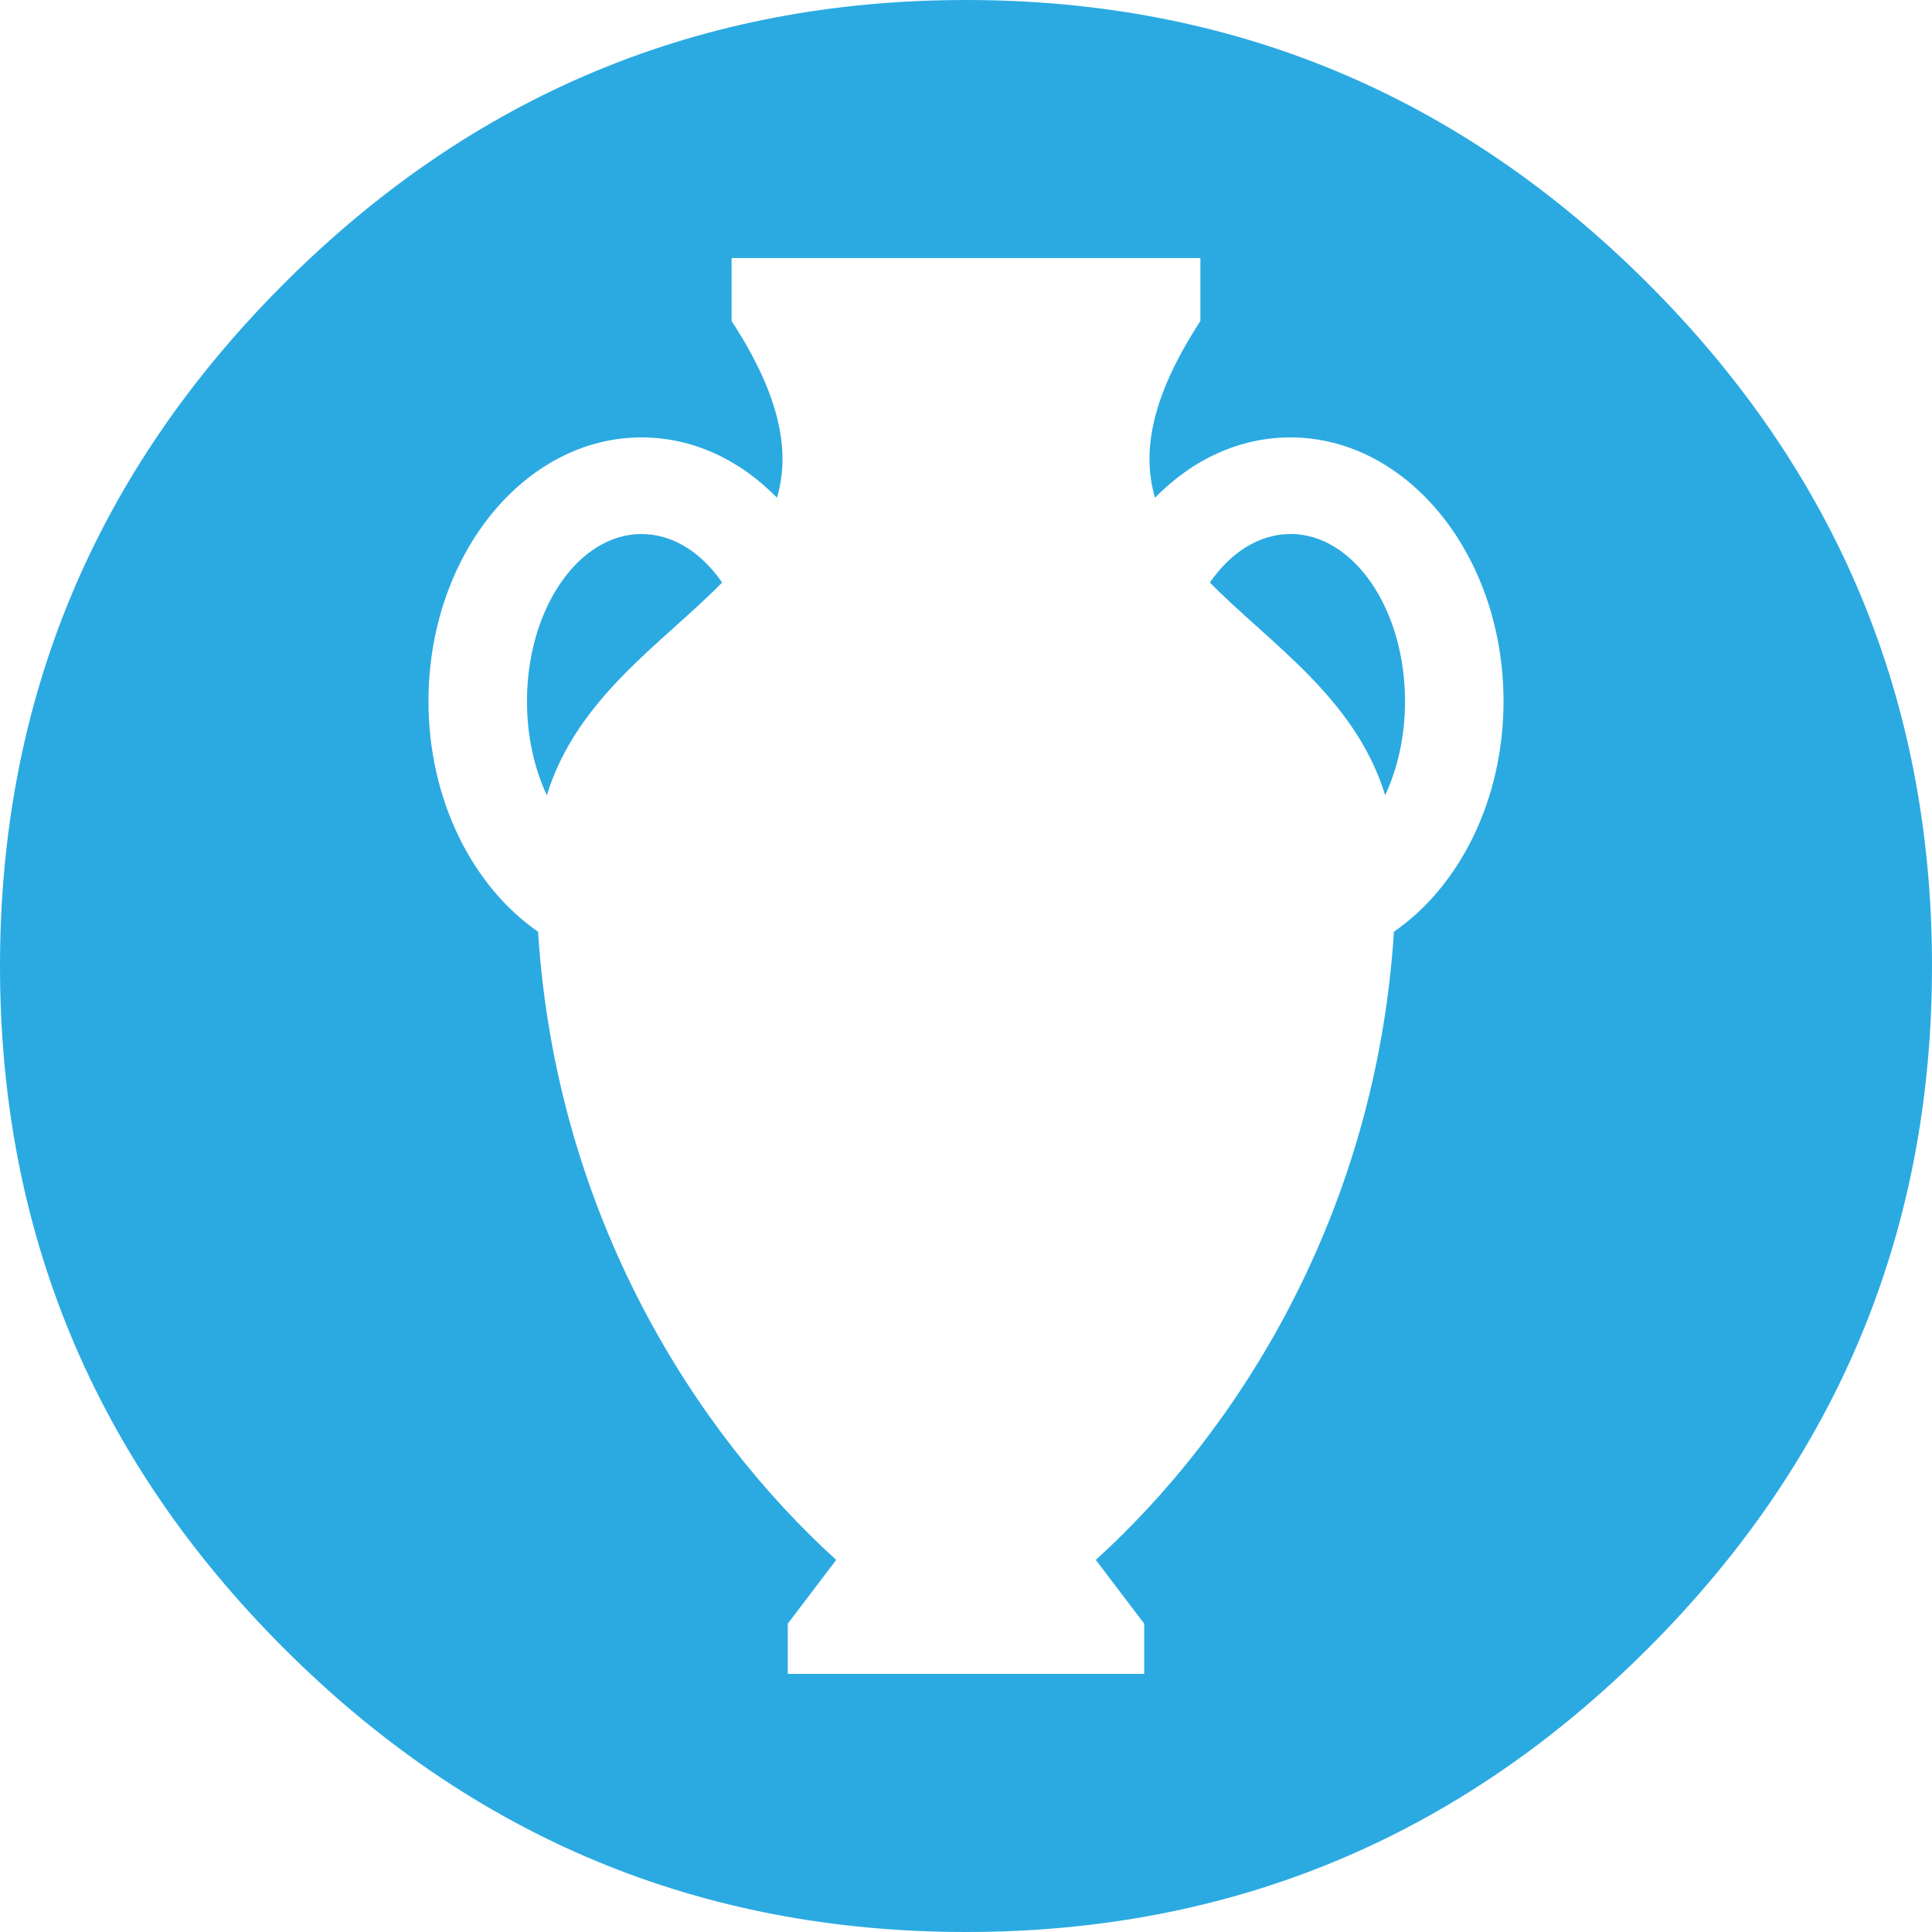 <?xml version='1.0' encoding='UTF-8'?><svg id='Layer_1' data-name='Layer 1' xmlns='http://www.w3.org/2000/svg' viewBox='0 0 500 500'><defs><style> .cls-1 { fill: #2baae2; } </style></defs><path class='cls-1' d='M166.04,138.2c-16.36,0-29.66,19.42-29.66,43.3,0,9.01,1.9,17.38,5.14,24.32,7.74-25.27,29.97-39.35,45.37-55.06-5.36-7.75-12.72-12.55-20.85-12.55Z'/><path class='cls-1' d='M333.96,138.2c-8.12,0-15.48,4.8-20.85,12.55,15.4,15.72,37.63,29.79,45.37,55.06,3.24-6.94,5.14-15.31,5.14-24.32,0-23.88-13.31-43.3-29.67-43.3Z'/><path class='cls-1' d='M426.55,73.44C377.61,24.48,318.75,0,250,0S122.39,24.48,73.45,73.44C24.48,122.4,0,181.25,0,250.01s24.48,127.59,73.45,176.55c48.95,48.96,107.8,73.44,176.55,73.44s127.61-24.48,176.55-73.44c48.96-48.96,73.45-107.81,73.45-176.55s-24.48-127.61-73.45-176.57Zm-65.8,167.69c-4.72,73.96-41.14,129.91-77.16,162.57l12.53,16.5v13h-92.24v-13l12.53-16.5c-36.02-32.66-72.44-88.61-77.16-162.57-16.89-11.69-28.36-34.03-28.36-59.64,0-37.65,24.74-68.29,55.15-68.29,13.3,0,25.52,5.86,35.05,15.61,3.42-11.72,1.1-26.01-11.75-45.73v-16.3h121.32v16.3c-12.85,19.72-15.17,34.01-11.75,45.73,9.53-9.75,21.75-15.61,35.05-15.61,30.41,0,55.15,30.64,55.15,68.29,0,25.61-11.46,47.96-28.36,59.64Z'/></svg>